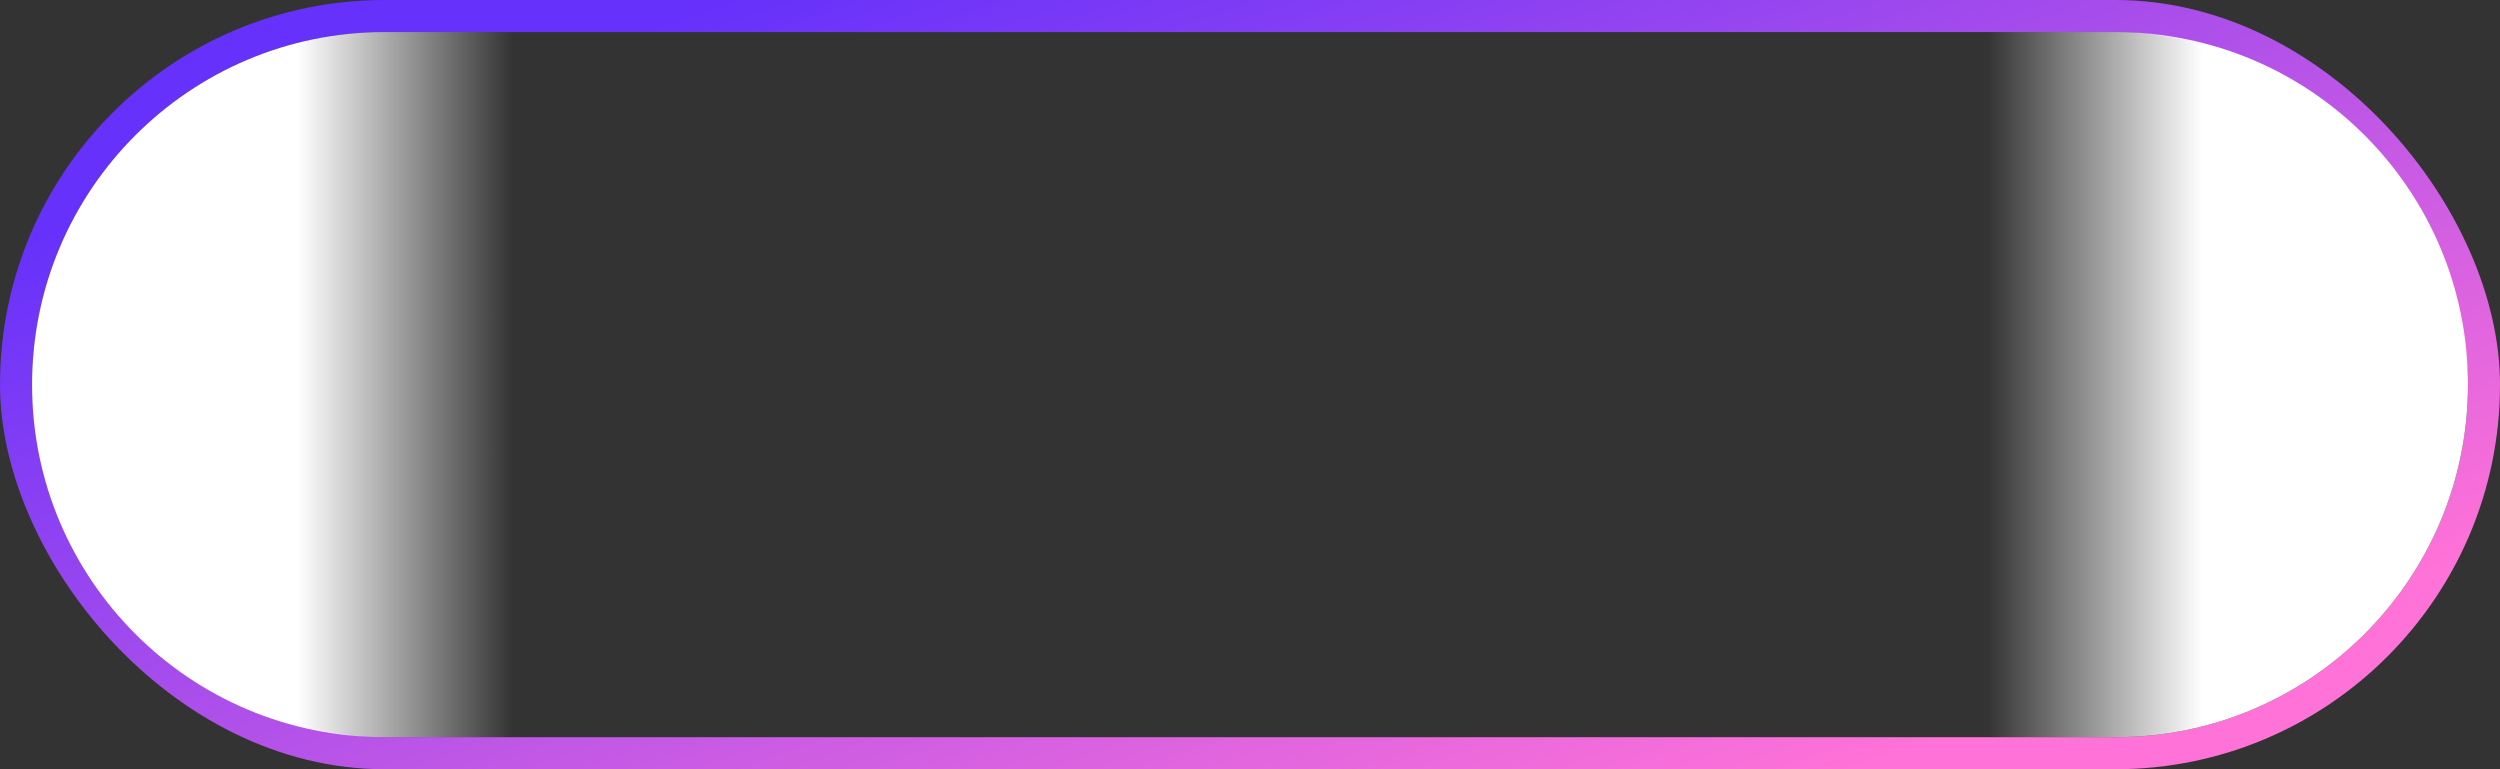 <svg width="78" height="24" viewBox="0 0 78 24" fill="none" xmlns="http://www.w3.org/2000/svg">
<rect x="0" y="0" width="78" height="24" fill="#333333" stroke="none"/>
<rect x="0.5" y="0.5" width="77" height="23" rx="11.5" stroke="url(#paint0_linear_1668_110897)"/>
<path d="M1 12C1 5.925 5.925 1 12 1H16V23H12C5.925 23 1 18.075 1 12V12Z" fill="url(#paint1_linear_1668_110897)"/>
<path d="M77 12C77 18.075 72.075 23 66 23L62 23L62 1L66 1C72.075 1 77 5.925 77 12V12Z" fill="url(#paint2_linear_1668_110897)"/>
<defs>
<linearGradient id="paint0_linear_1668_110897" x1="11.839" y1="3.623" x2="25.066" y2="42.165" gradientUnits="userSpaceOnUse">
<stop stop-color="#6631FB"/>
<stop offset="0.839" stop-color="#FF72D7"/>
</linearGradient>
<linearGradient id="paint1_linear_1668_110897" x1="16" y1="12.5" x2="9.289" y2="12.5" gradientUnits="userSpaceOnUse">
<stop stop-color="white" stop-opacity="0"/>
<stop offset="1" stop-color="white"/>
</linearGradient>
<linearGradient id="paint2_linear_1668_110897" x1="62" y1="11.5" x2="68.71" y2="11.5" gradientUnits="userSpaceOnUse">
<stop stop-color="white" stop-opacity="0"/>
<stop offset="1" stop-color="white"/>
</linearGradient>
</defs>
</svg>

